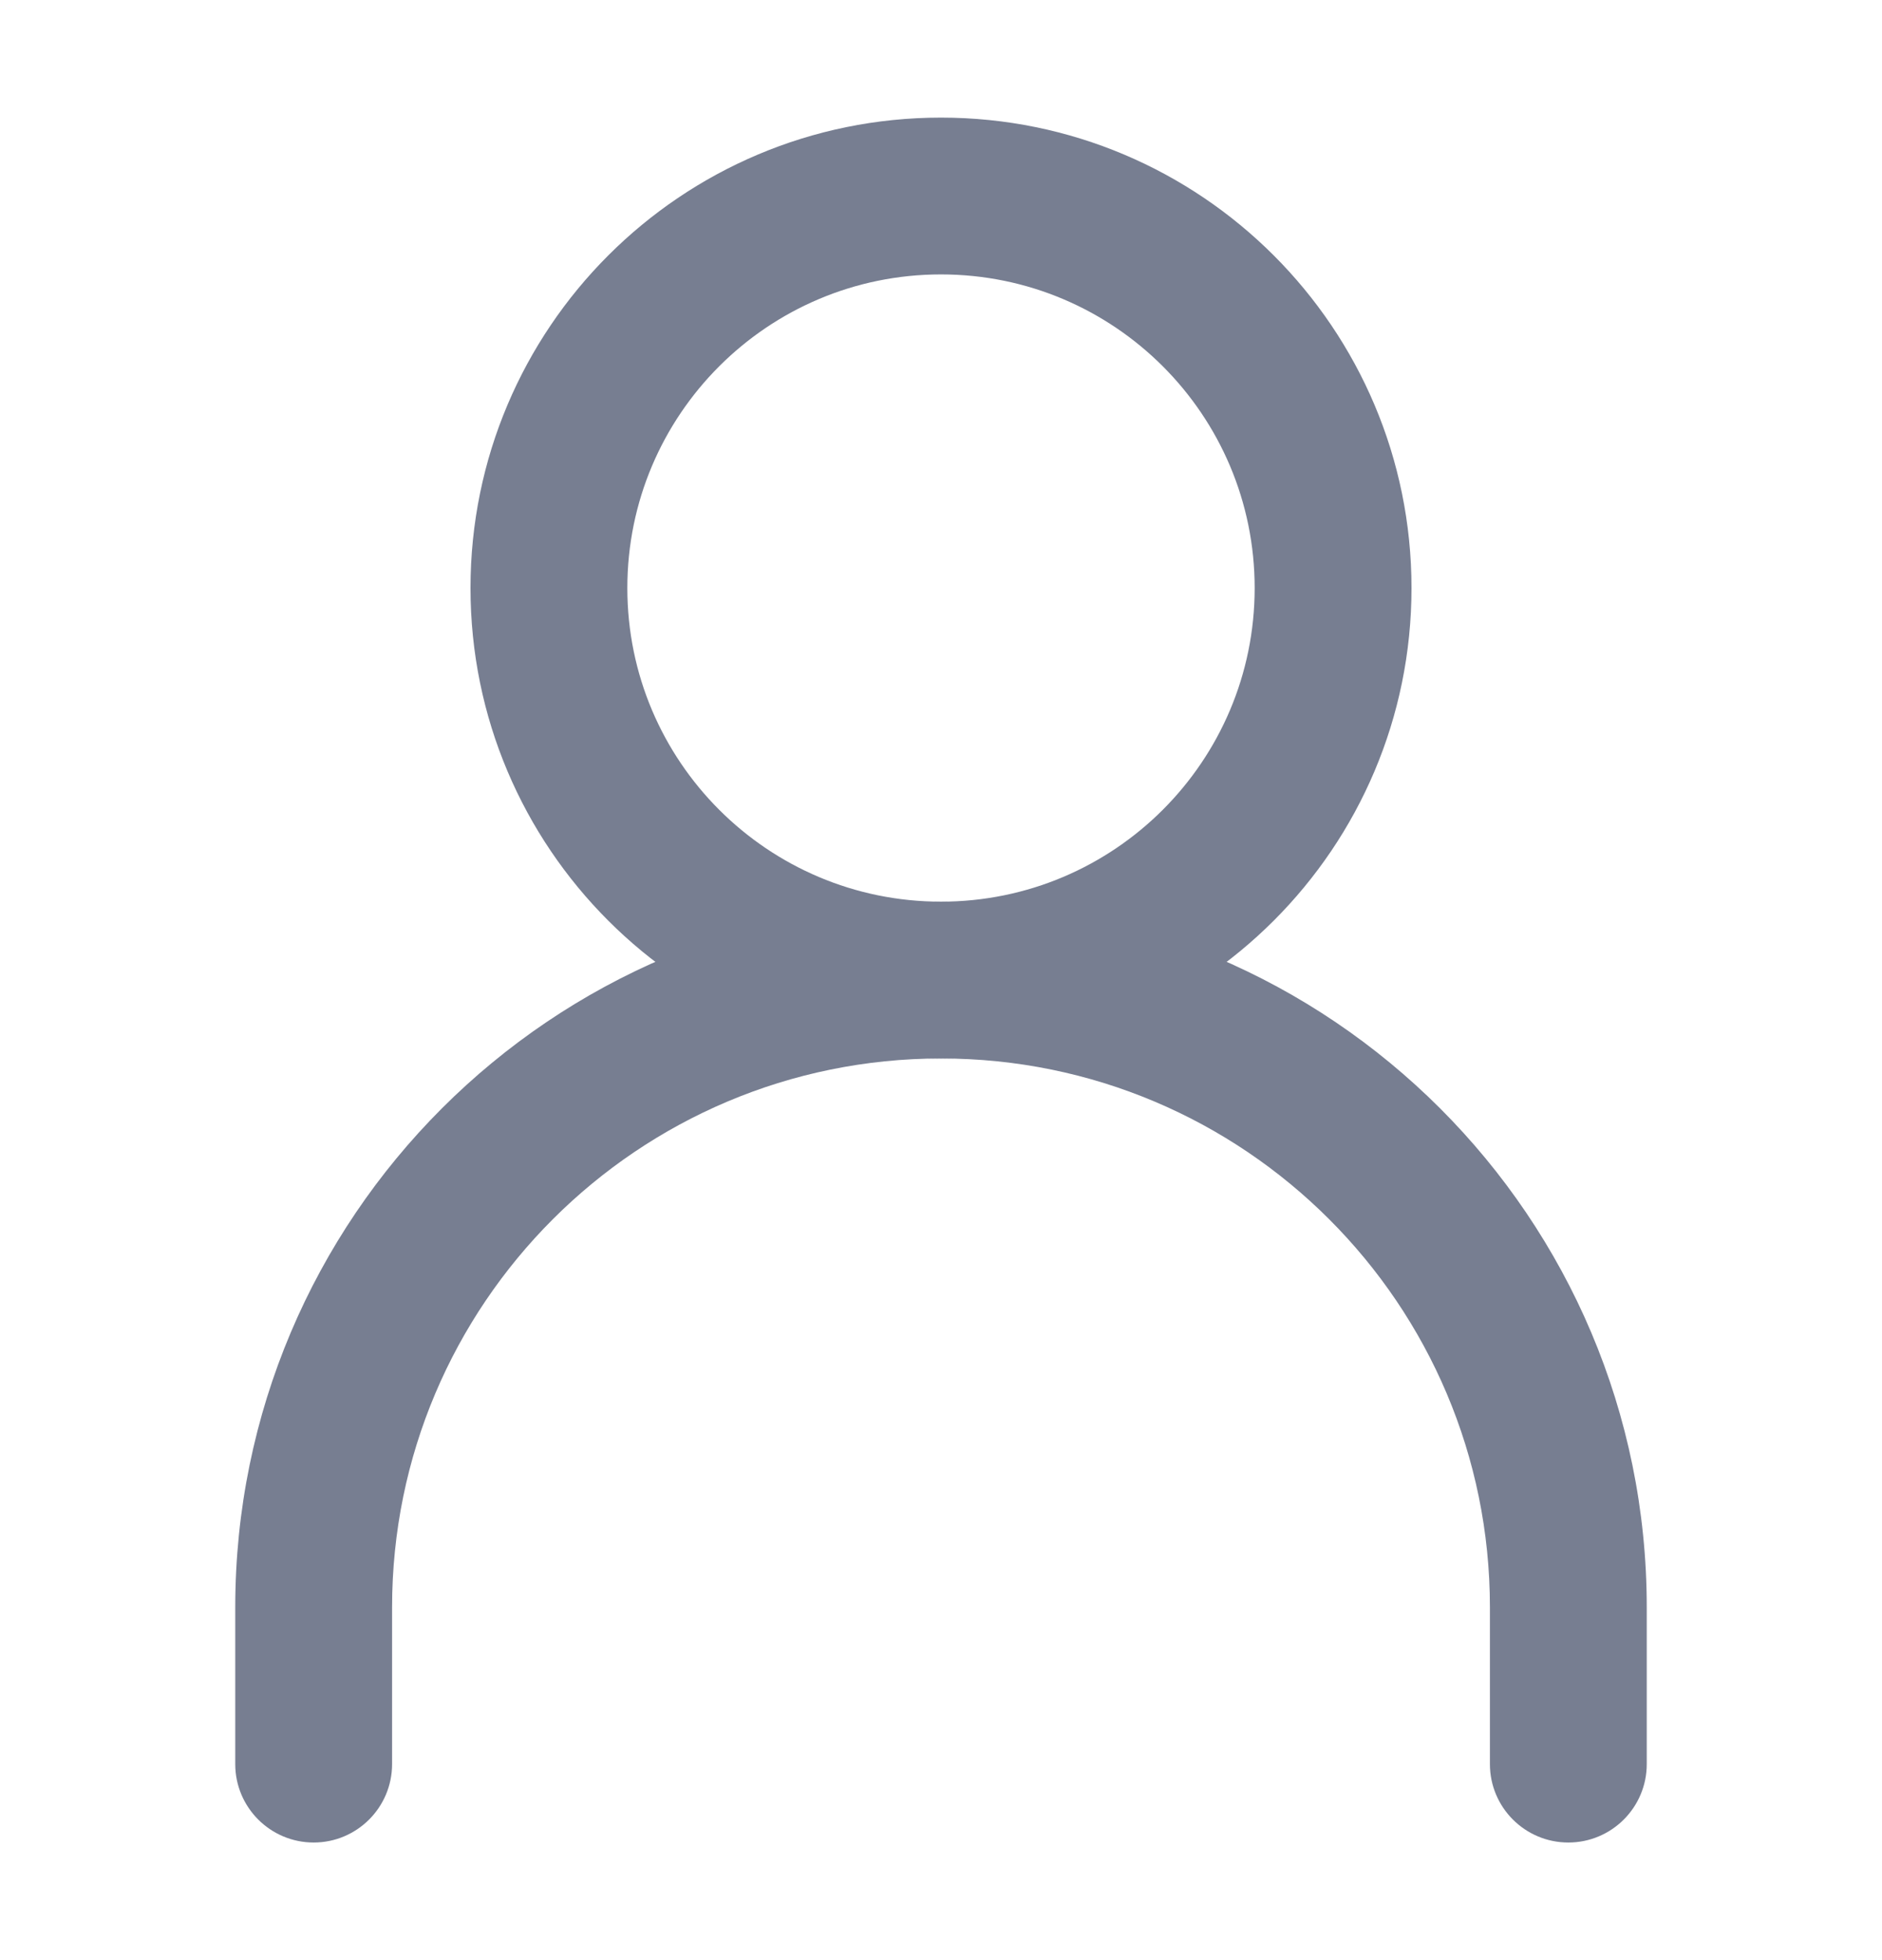 <svg width="24" height="25" viewBox="0 0 24 25" fill="none" xmlns="http://www.w3.org/2000/svg">
<path fill-rule="evenodd" clip-rule="evenodd" d="M12 13.5C8.134 13.5 5 16.634 5 20.5V22.5C5 23.052 4.552 23.5 4 23.5C3.448 23.5 3 23.052 3 22.5V20.5C3 15.529 7.029 11.5 12 11.5C16.971 11.5 21 15.529 21 20.5V22.5C21 23.052 20.552 23.5 20 23.5C19.448 23.5 19 23.052 19 22.5V20.5C19 16.634 15.866 13.5 12 13.5Z" fill="#777E91"/>
<path fill-rule="evenodd" clip-rule="evenodd" d="M12 11.5C14.209 11.5 16 9.709 16 7.5C16 5.291 14.209 3.5 12 3.5C9.791 3.5 8 5.291 8 7.5C8 9.709 9.791 11.5 12 11.5ZM12 13.5C15.314 13.5 18 10.814 18 7.5C18 4.186 15.314 1.5 12 1.5C8.686 1.5 6 4.186 6 7.5C6 10.814 8.686 13.5 12 13.5Z" fill="#777E91"/>
</svg>
